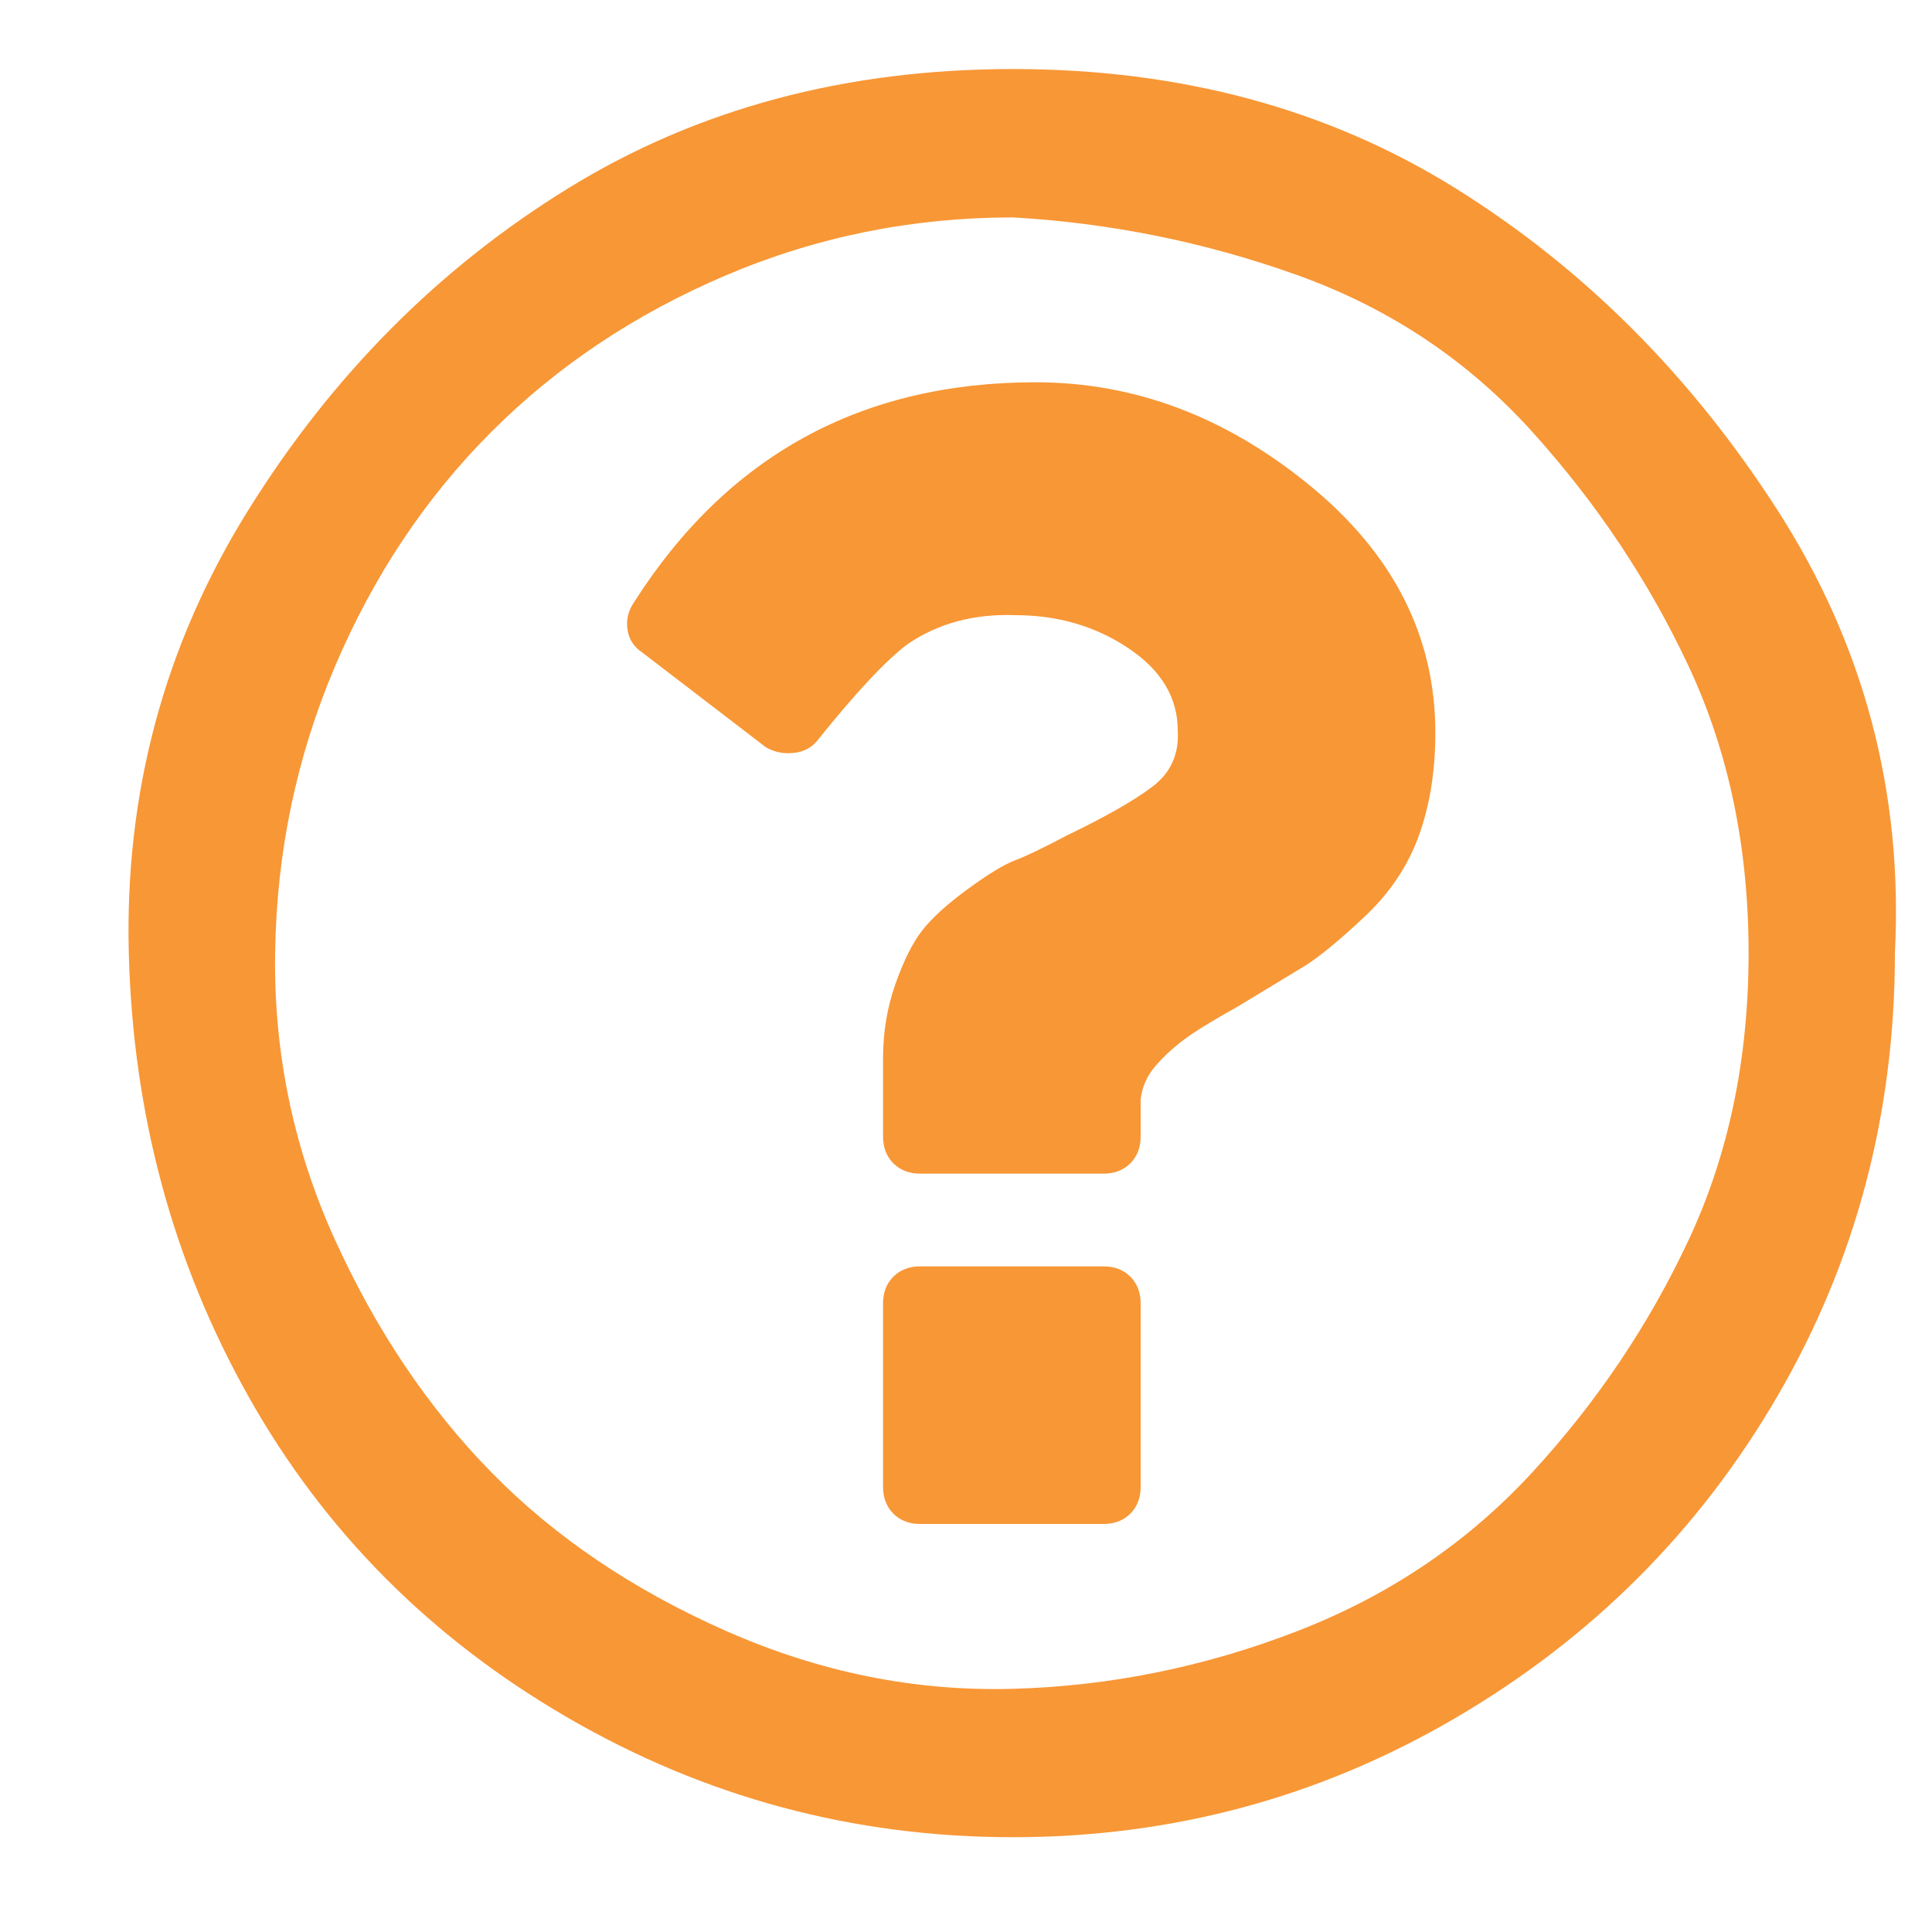 <svg width="15" height="15" viewBox="0 0 15 15" fill="none" xmlns="http://www.w3.org/2000/svg">
<path d="M8.856 10.12V11.544C8.856 11.629 8.829 11.699 8.776 11.752C8.723 11.805 8.653 11.832 8.568 11.832H7.144C7.059 11.832 6.989 11.805 6.936 11.752C6.883 11.699 6.856 11.629 6.856 11.544V10.12C6.856 10.035 6.883 9.965 6.936 9.912C6.989 9.859 7.059 9.832 7.144 9.832H8.568C8.653 9.832 8.723 9.859 8.776 9.912C8.829 9.965 8.856 10.035 8.856 10.12ZM11.144 5.688C11.144 5.987 11.101 6.253 11.016 6.488C10.931 6.723 10.792 6.931 10.6 7.112C10.408 7.293 10.253 7.421 10.136 7.496L9.608 7.816C9.416 7.923 9.277 8.008 9.192 8.072C9.107 8.136 9.032 8.205 8.968 8.28C8.904 8.355 8.867 8.44 8.856 8.536V8.824C8.856 8.909 8.829 8.979 8.776 9.032C8.723 9.085 8.653 9.112 8.568 9.112H7.144C7.059 9.112 6.989 9.085 6.936 9.032C6.883 8.979 6.856 8.909 6.856 8.824V8.216C6.856 8.013 6.888 7.821 6.952 7.64C7.016 7.459 7.085 7.32 7.16 7.224C7.235 7.128 7.352 7.021 7.512 6.904C7.672 6.787 7.795 6.712 7.88 6.68C7.965 6.648 8.099 6.584 8.28 6.488C8.589 6.339 8.813 6.211 8.952 6.104C9.091 5.997 9.155 5.853 9.144 5.672C9.144 5.416 9.016 5.203 8.76 5.032C8.504 4.861 8.211 4.776 7.88 4.776C7.56 4.765 7.283 4.84 7.048 5C6.877 5.128 6.643 5.379 6.344 5.752C6.291 5.816 6.216 5.848 6.12 5.848C6.056 5.848 5.997 5.832 5.944 5.8L4.984 5.064C4.92 5.021 4.883 4.963 4.872 4.888C4.861 4.813 4.877 4.744 4.92 4.68C5.645 3.539 6.685 2.968 8.04 2.968C8.808 2.968 9.517 3.235 10.168 3.768C10.819 4.301 11.144 4.941 11.144 5.688ZM7.864 1.688C7.085 1.688 6.344 1.837 5.64 2.136C4.936 2.435 4.328 2.84 3.816 3.352C3.304 3.864 2.899 4.472 2.6 5.176C2.301 5.88 2.147 6.621 2.136 7.4C2.125 8.179 2.28 8.92 2.6 9.624C2.92 10.328 3.325 10.931 3.816 11.432C4.307 11.933 4.915 12.344 5.64 12.664C6.365 12.984 7.107 13.133 7.864 13.112C8.621 13.091 9.357 12.941 10.072 12.664C10.787 12.387 11.395 11.976 11.896 11.432C12.397 10.888 12.803 10.285 13.112 9.624C13.421 8.963 13.576 8.221 13.576 7.4C13.576 6.579 13.421 5.837 13.112 5.176C12.803 4.515 12.397 3.907 11.896 3.352C11.395 2.797 10.787 2.392 10.072 2.136C9.357 1.88 8.621 1.731 7.864 1.688ZM14.712 7.4C14.712 8.648 14.408 9.795 13.8 10.84C13.192 11.885 12.36 12.717 11.304 13.336C10.248 13.955 9.101 14.264 7.864 14.264C6.627 14.264 5.475 13.955 4.408 13.336C3.341 12.717 2.515 11.885 1.928 10.84C1.341 9.795 1.032 8.648 1 7.4C0.968 6.152 1.277 5.005 1.928 3.96C2.579 2.915 3.405 2.083 4.408 1.464C5.411 0.845 6.563 0.536 7.864 0.536C9.165 0.536 10.312 0.845 11.304 1.464C12.296 2.083 13.128 2.915 13.8 3.96C14.472 5.005 14.776 6.152 14.712 7.4Z" fill="#f89736"/>
</svg>
